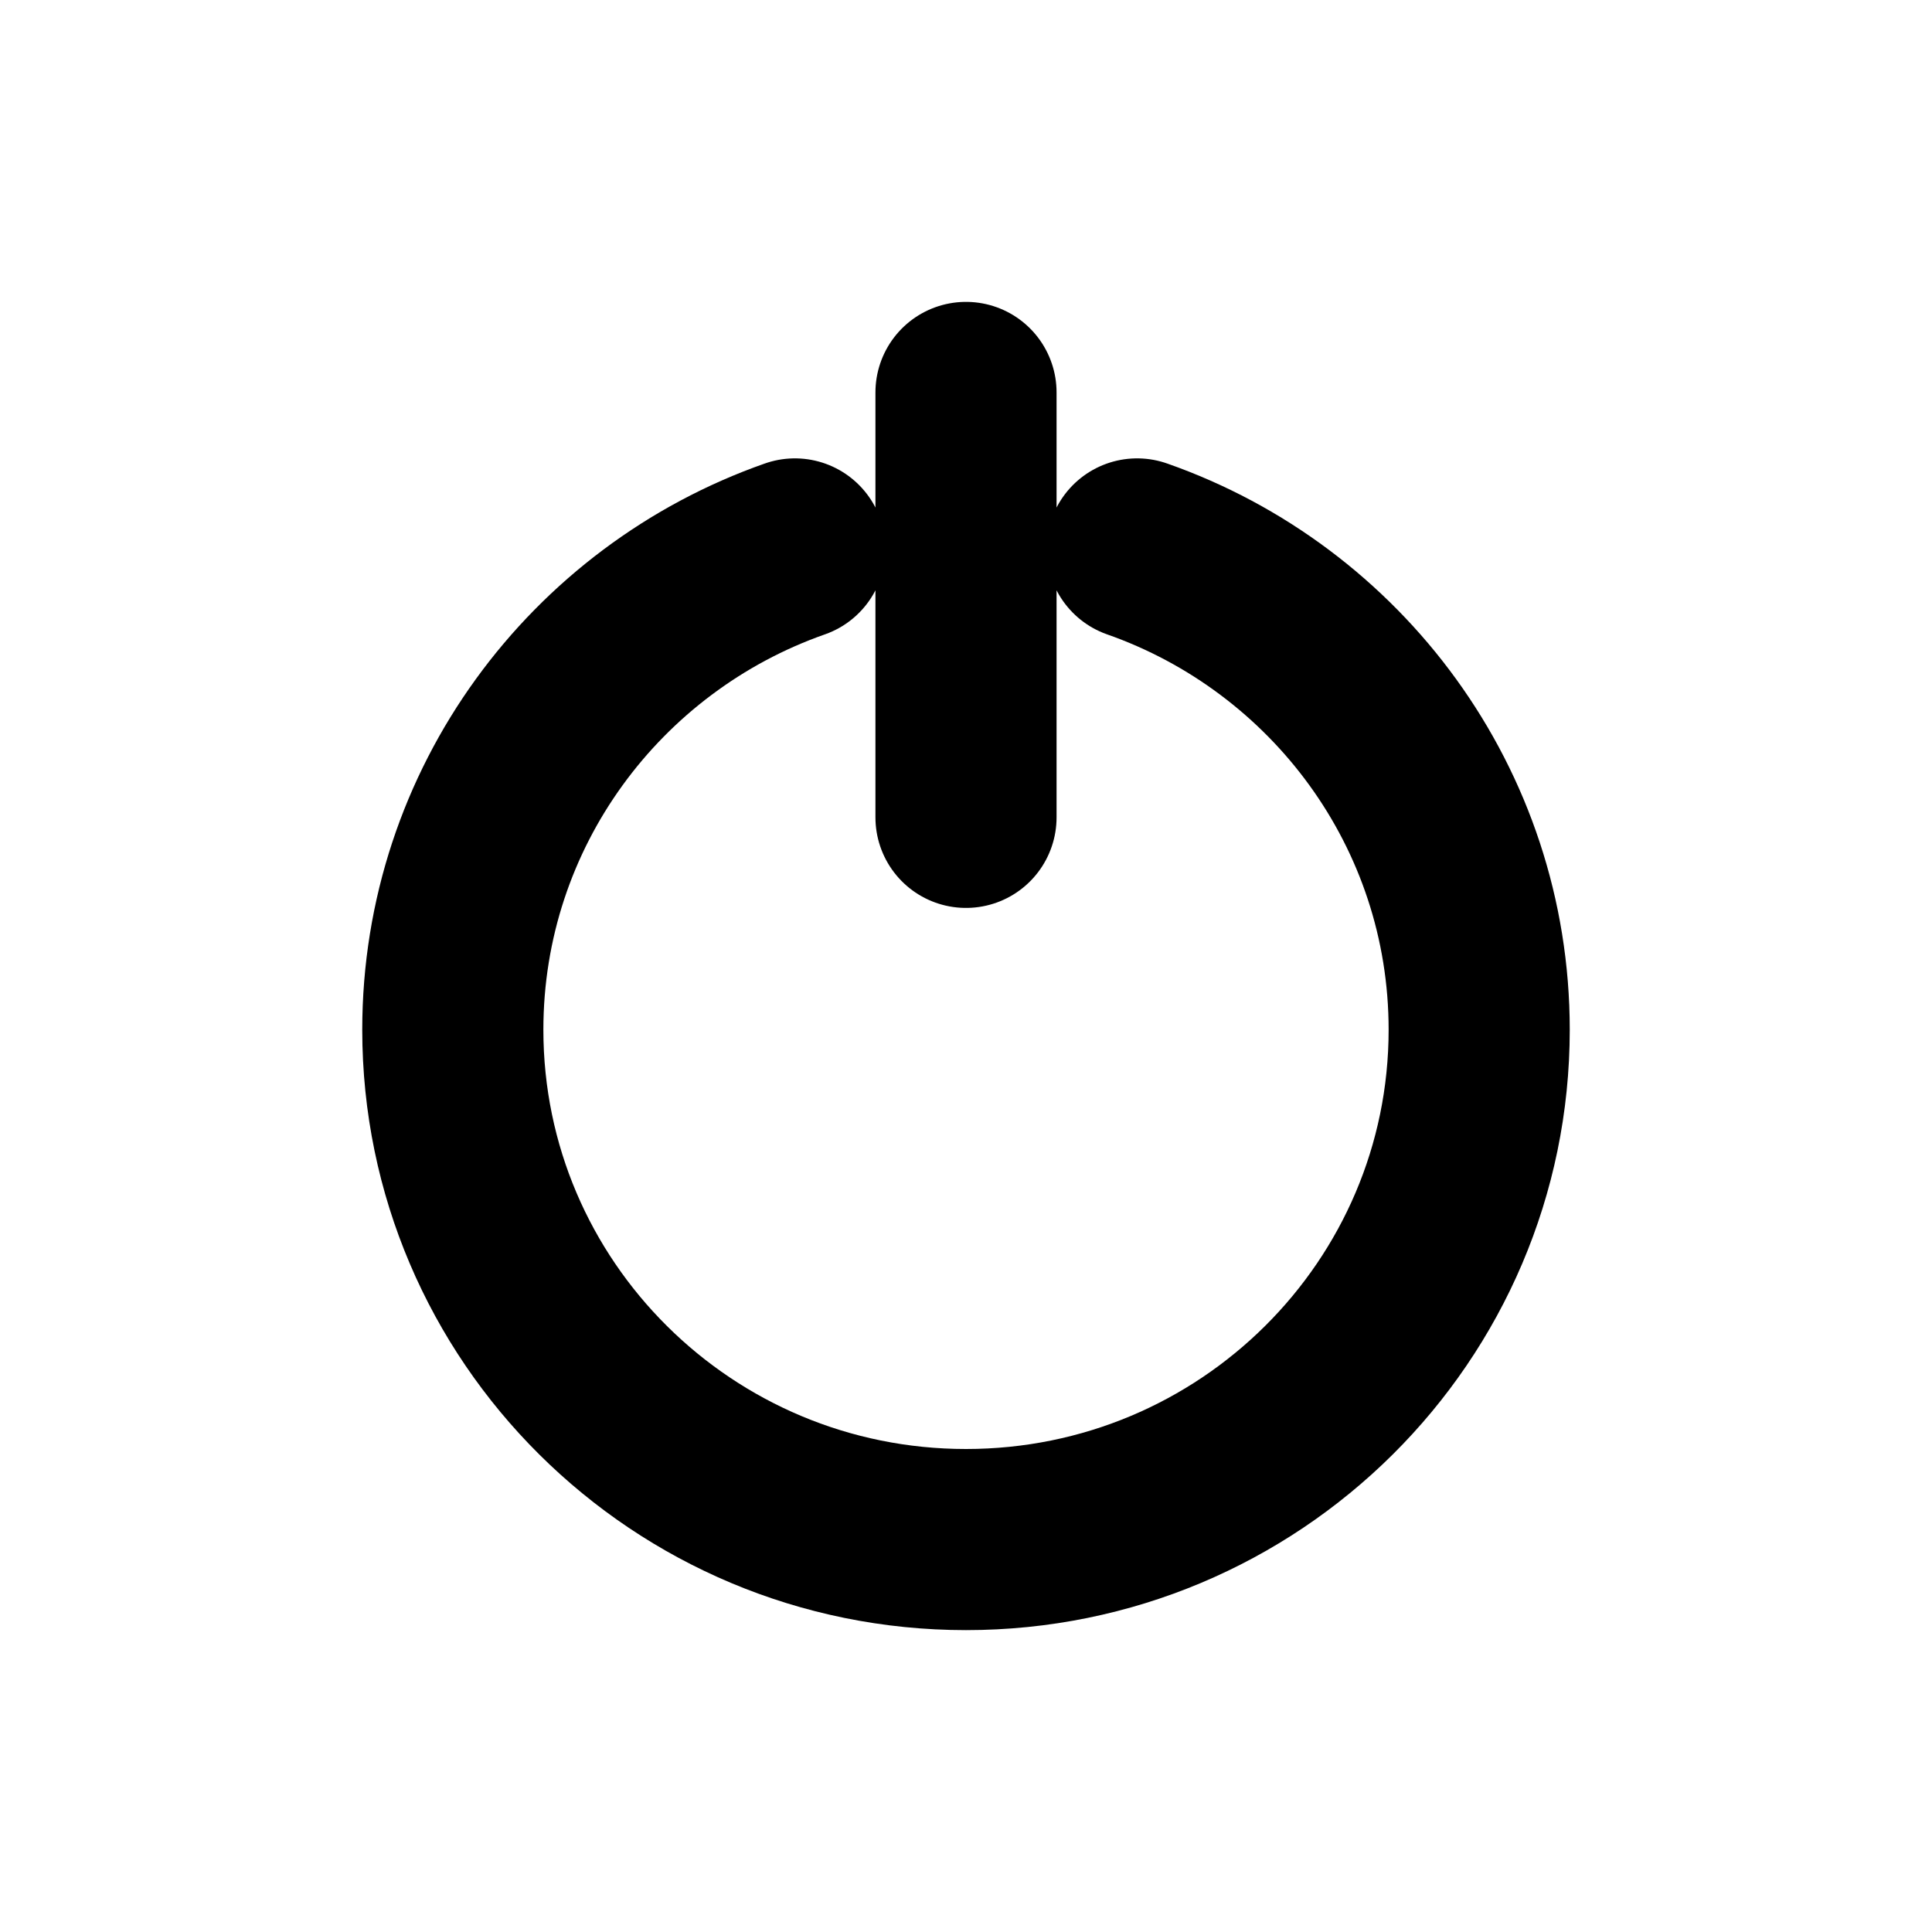 <svg width="16" height="16" viewBox="0 0 16 16" fill="none" xmlns="http://www.w3.org/2000/svg">
<g id="Software=turn-on, Size=16px, weight=regular">
<path id="shutdown" d="M8 6.769V3.25M9.417 4.546C11.067 5.125 12.25 6.689 12.25 8.528C12.25 10.86 10.347 12.75 8 12.75C5.653 12.75 3.75 10.86 3.75 8.528C3.75 6.689 4.933 5.125 6.583 4.546" stroke="black" stroke-width="1.5" stroke-linecap="round" stroke-linejoin="round"/>
</g>
</svg>
